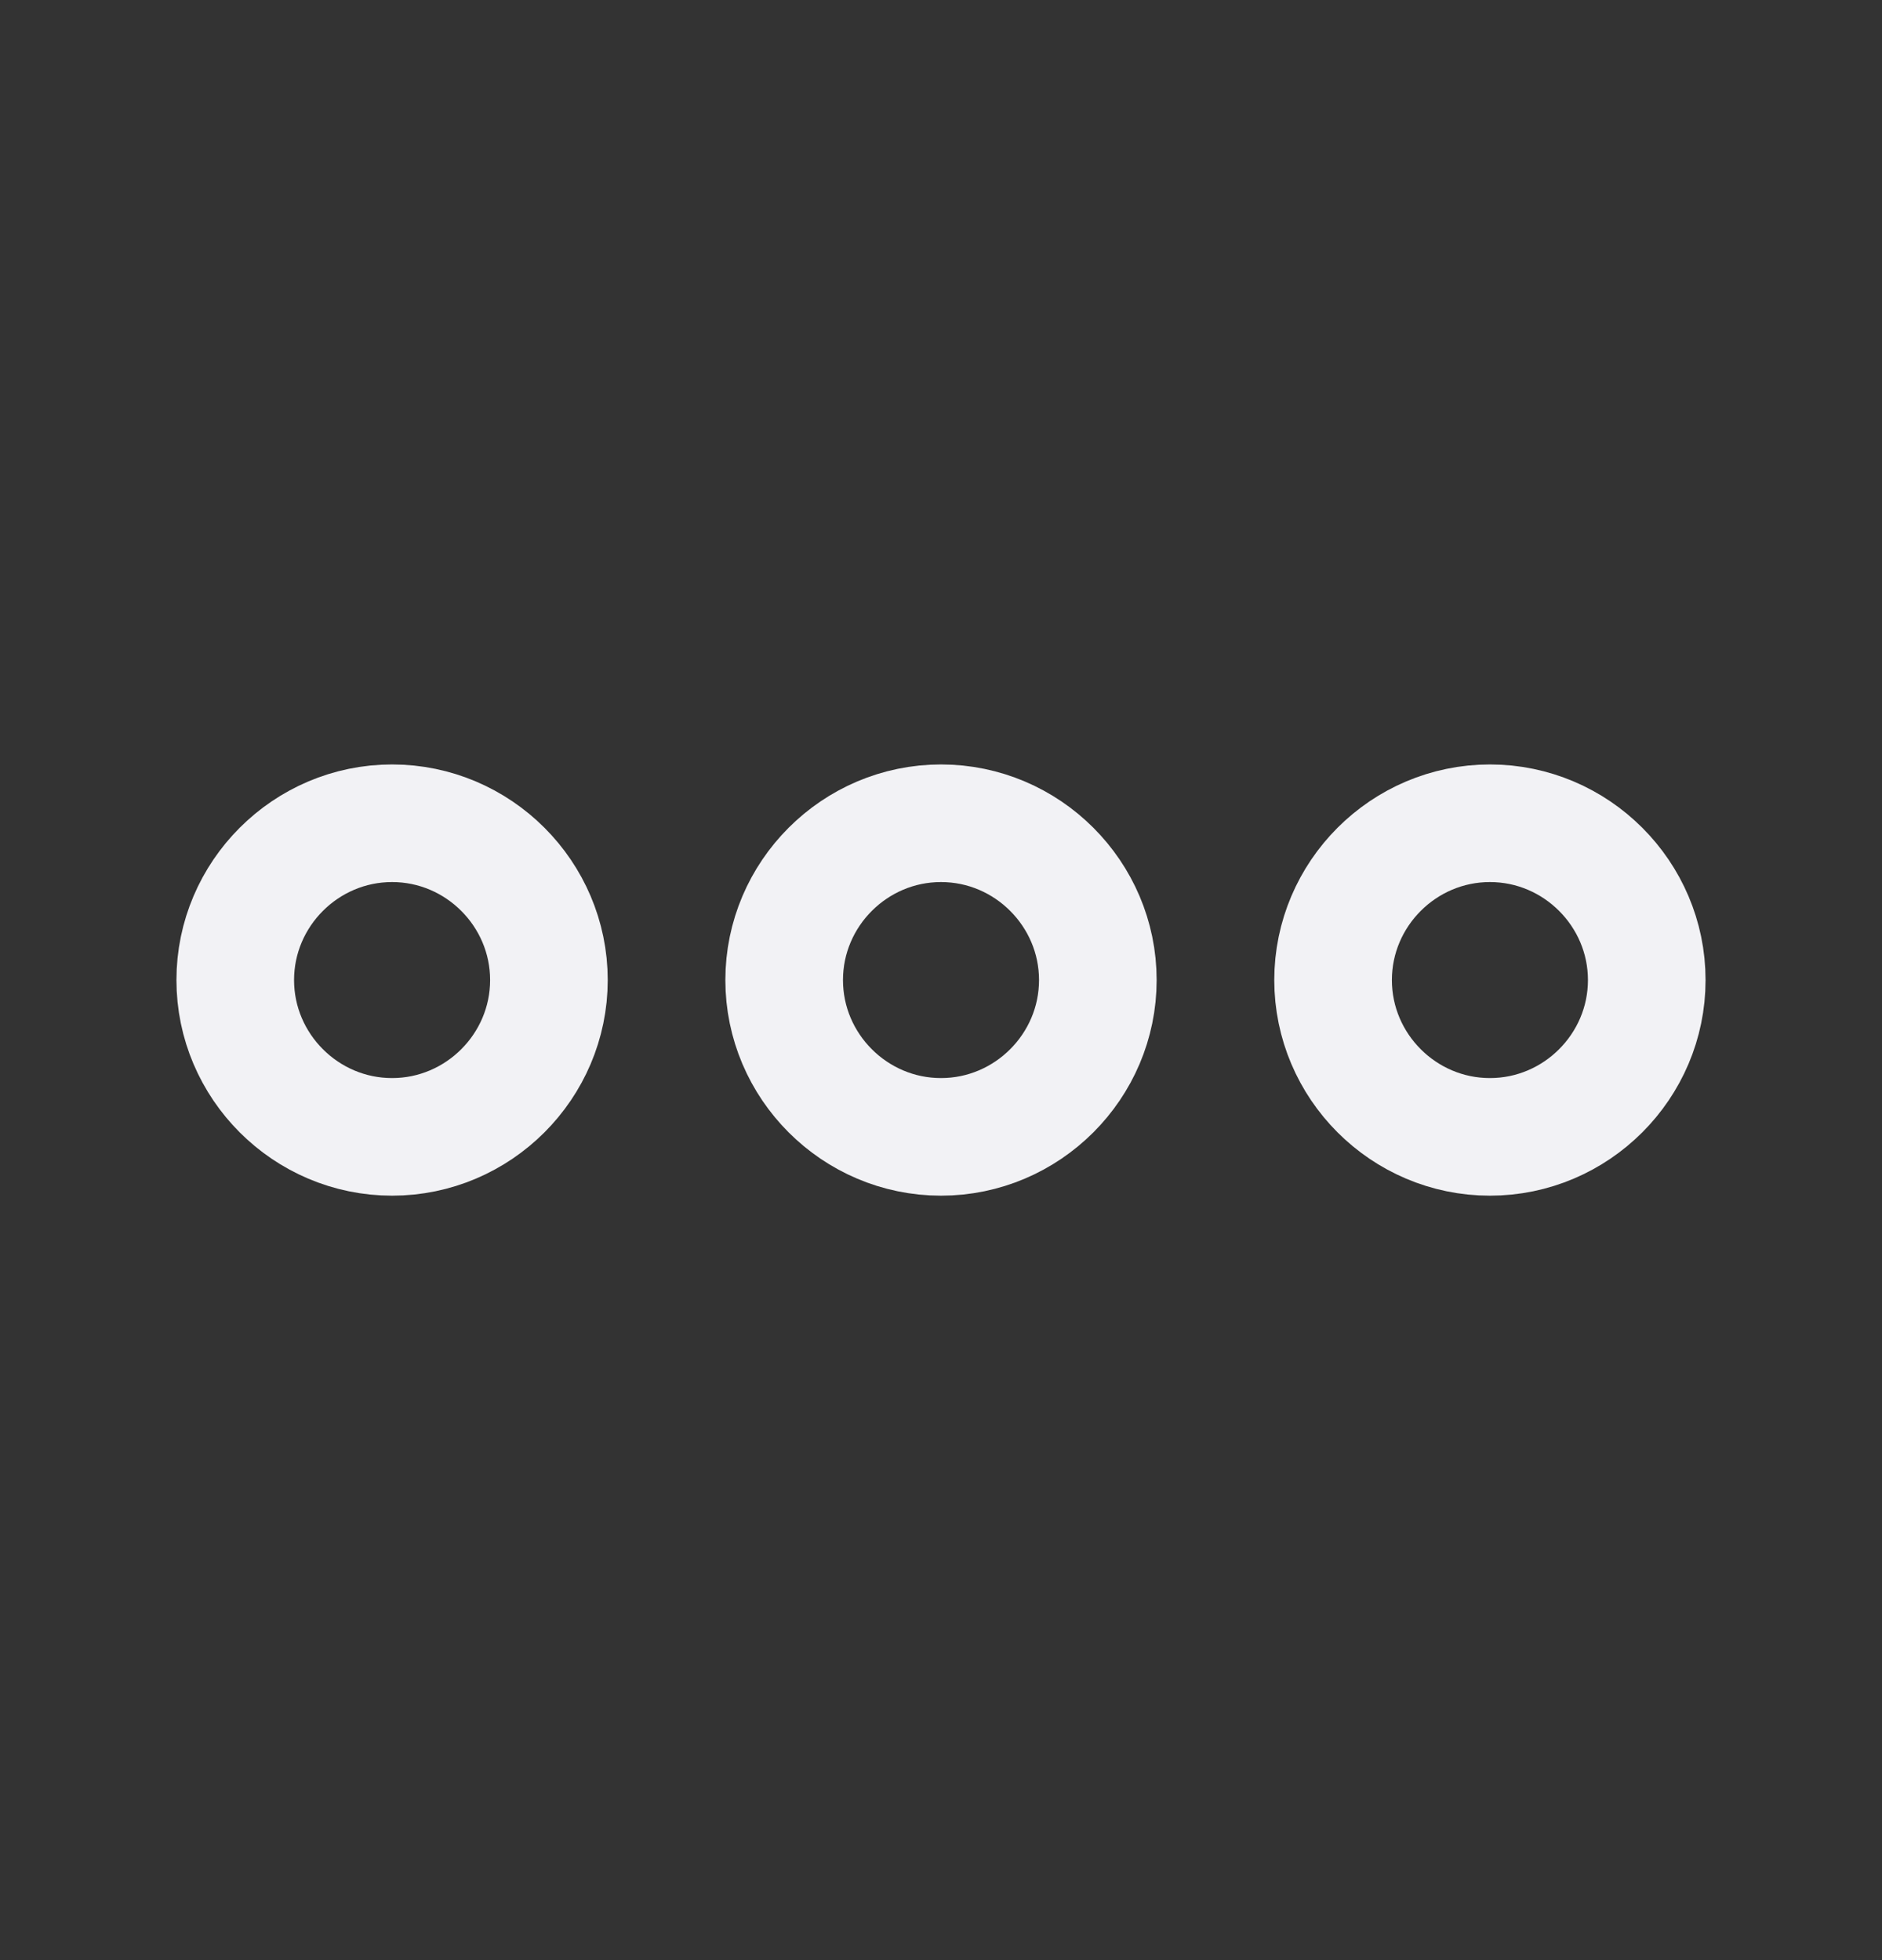 <svg width="24" height="25" viewBox="0 0 24 25" fill="none" xmlns="http://www.w3.org/2000/svg">
<rect x="0" y="0" width="24" height="25" fill="#333333" stroke="none"/>
<path d="M5 10.5C3.9 10.5 3 11.4 3 12.5C3 13.6 3.9 14.5 5 14.5C6.1 14.5 7 13.6 7 12.5C7 11.4 6.1 10.5 5 10.5Z" stroke="#F2F2F5" stroke-width="1.5"/>
<path d="M19 10.5C17.9 10.5 17 11.4 17 12.5C17 13.6 17.9 14.5 19 14.5C20.1 14.5 21 13.6 21 12.5C21 11.4 20.1 10.5 19 10.5Z" stroke="#F2F2F5" stroke-width="1.5"/>
<path d="M12 10.5C10.9 10.5 10 11.4 10 12.5C10 13.6 10.9 14.5 12 14.5C13.1 14.5 14 13.6 14 12.5C14 11.4 13.1 10.5 12 10.5Z" stroke="#F2F2F5" stroke-width="1.5"/>
</svg>
